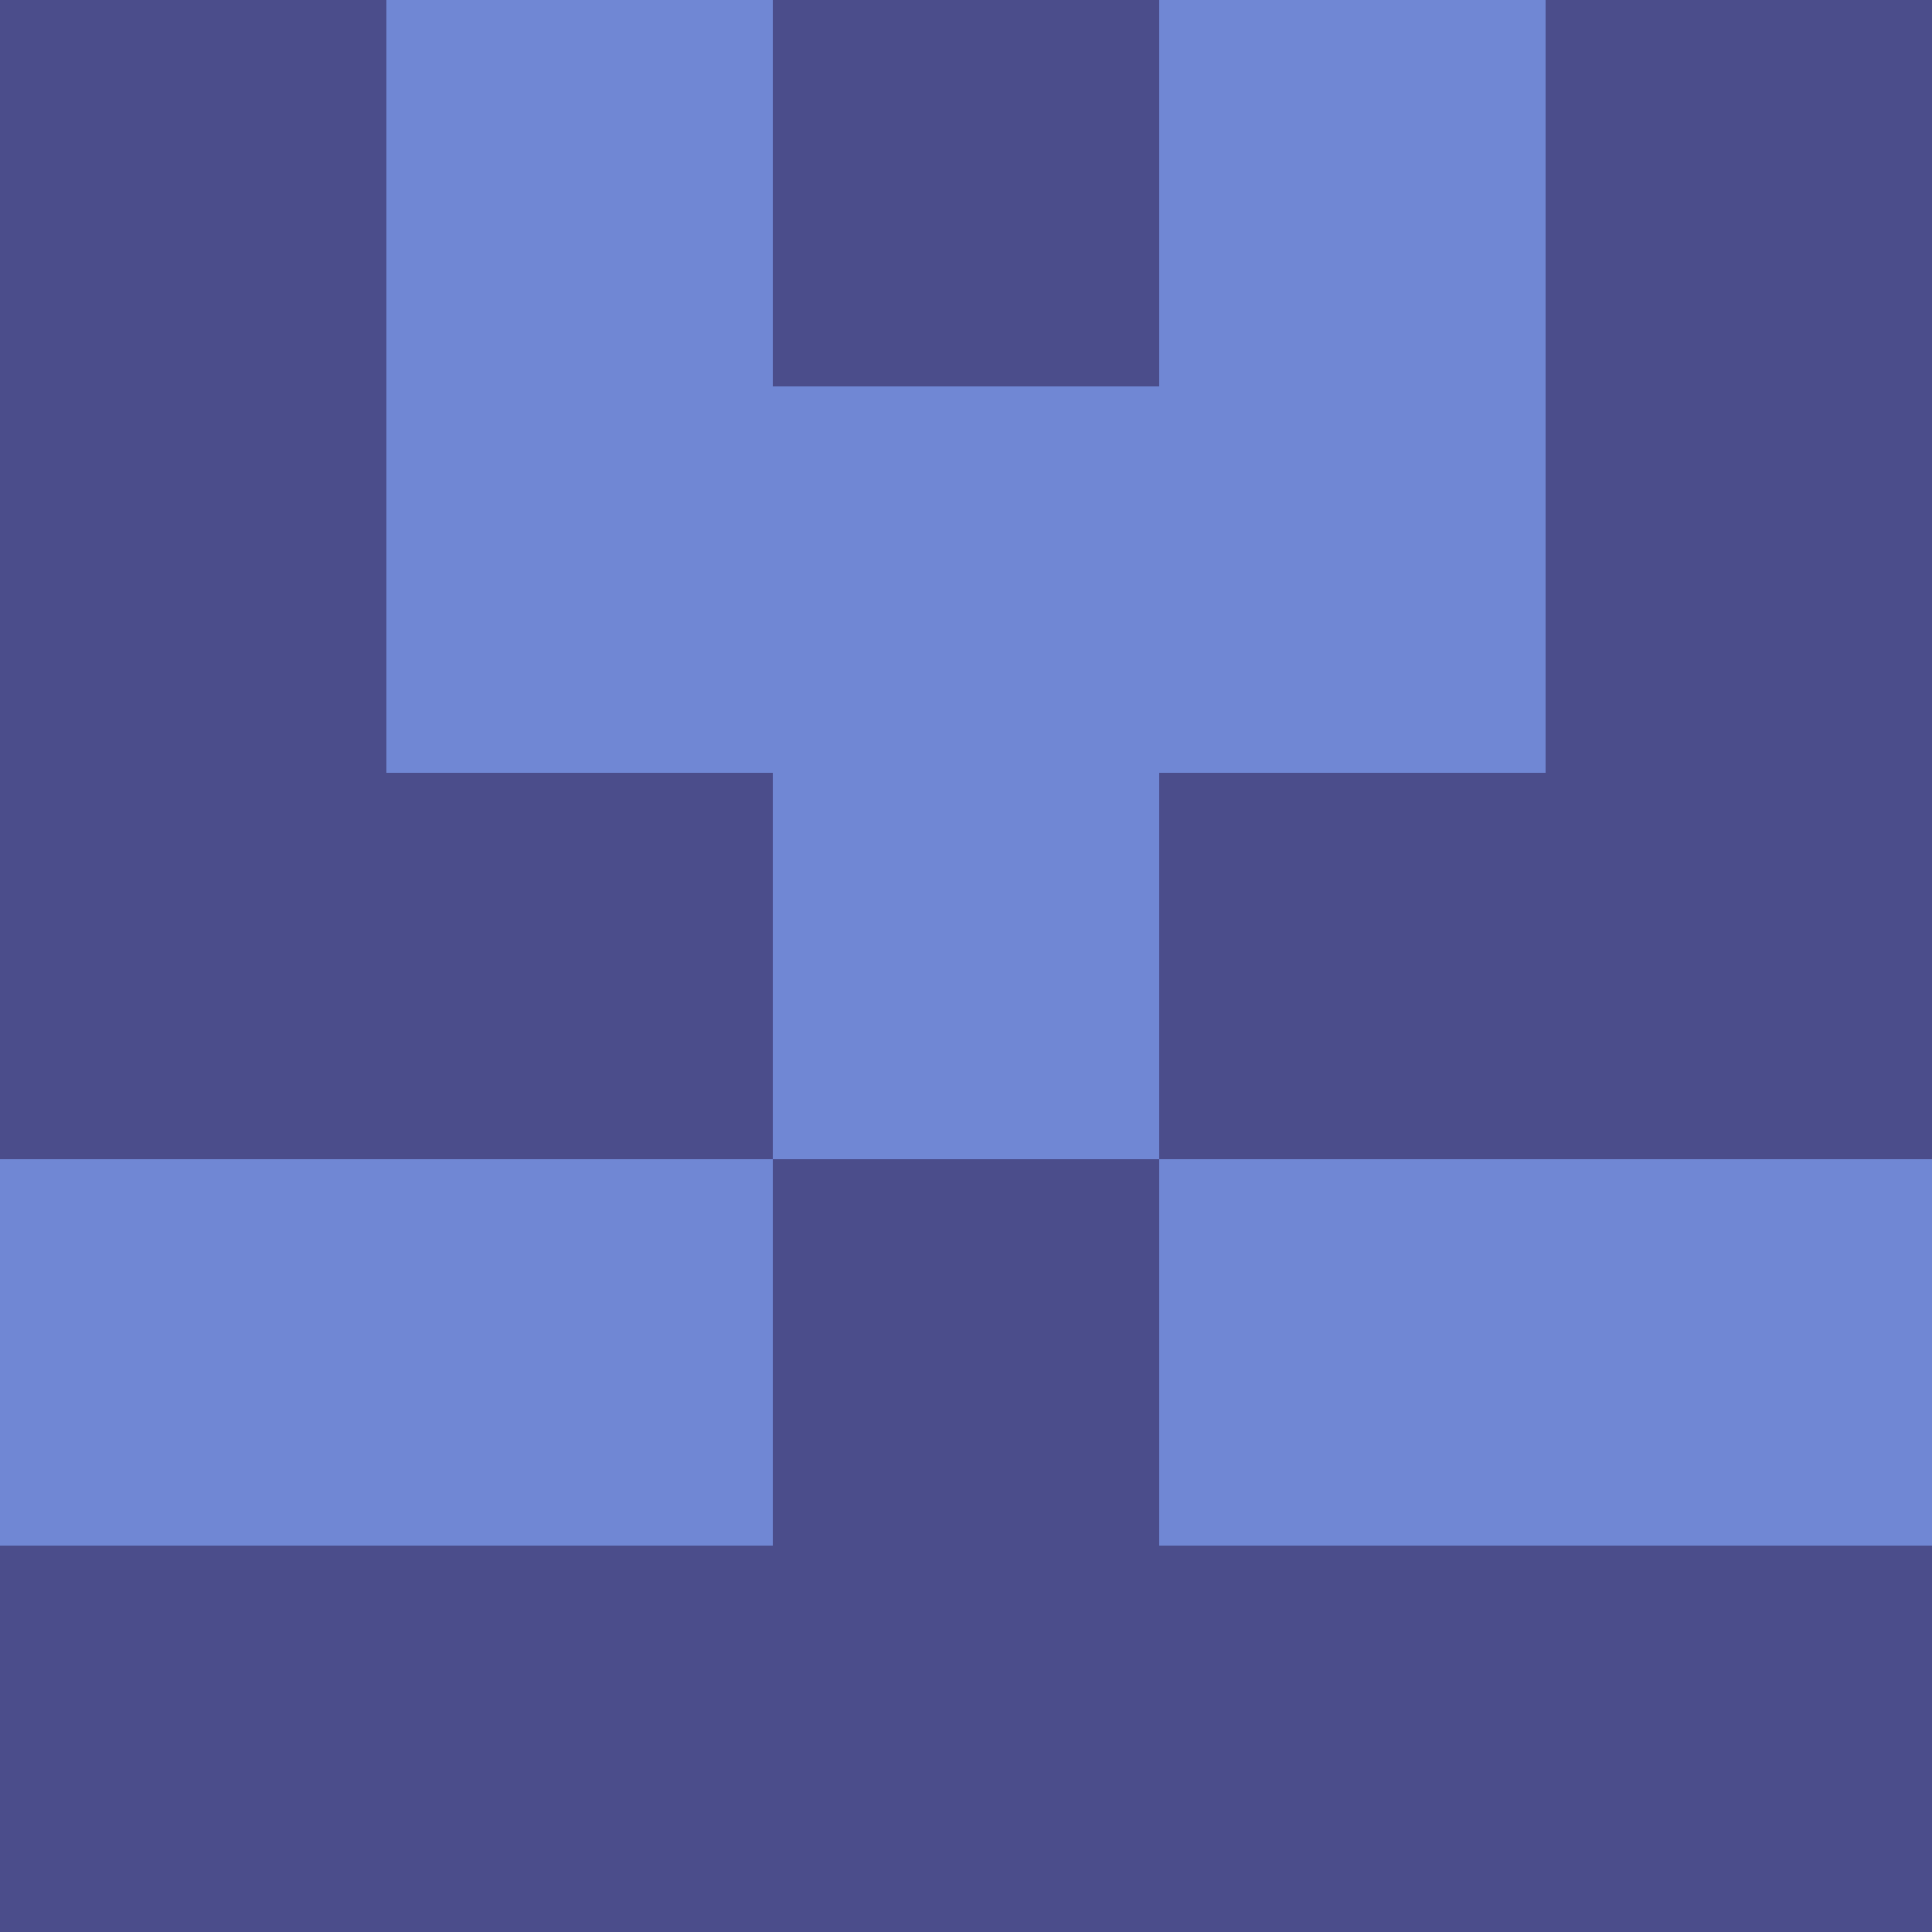 <?xml version="1.0" encoding="utf-8"?>
<!DOCTYPE svg PUBLIC "-//W3C//DTD SVG 20010904//EN"
        "http://www.w3.org/TR/2001/REC-SVG-20010904/DTD/svg10.dtd">

<svg viewBox="0 0 5 5"
     xmlns="http://www.w3.org/2000/svg"
     xmlns:xlink="http://www.w3.org/1999/xlink">

            <rect x ="0" y="0"
          width="1" height="1"
          fill="#4B4D8B"></rect>
        <rect x ="4" y="0"
          width="1" height="1"
          fill="#4B4D8B"></rect>
        <rect x ="1" y="0"
          width="1" height="1"
          fill="#7087D4"></rect>
        <rect x ="3" y="0"
          width="1" height="1"
          fill="#7087D4"></rect>
        <rect x ="2" y="0"
          width="1" height="1"
          fill="#4B4D8B"></rect>
                <rect x ="0" y="1"
          width="1" height="1"
          fill="#4B4D8B"></rect>
        <rect x ="4" y="1"
          width="1" height="1"
          fill="#4B4D8B"></rect>
        <rect x ="1" y="1"
          width="1" height="1"
          fill="#7087D4"></rect>
        <rect x ="3" y="1"
          width="1" height="1"
          fill="#7087D4"></rect>
        <rect x ="2" y="1"
          width="1" height="1"
          fill="#7087D4"></rect>
                <rect x ="0" y="2"
          width="1" height="1"
          fill="#4B4D8B"></rect>
        <rect x ="4" y="2"
          width="1" height="1"
          fill="#4B4D8B"></rect>
        <rect x ="1" y="2"
          width="1" height="1"
          fill="#4B4D8B"></rect>
        <rect x ="3" y="2"
          width="1" height="1"
          fill="#4B4D8B"></rect>
        <rect x ="2" y="2"
          width="1" height="1"
          fill="#7087D4"></rect>
                <rect x ="0" y="3"
          width="1" height="1"
          fill="#7087D4"></rect>
        <rect x ="4" y="3"
          width="1" height="1"
          fill="#7087D4"></rect>
        <rect x ="1" y="3"
          width="1" height="1"
          fill="#7087D4"></rect>
        <rect x ="3" y="3"
          width="1" height="1"
          fill="#7087D4"></rect>
        <rect x ="2" y="3"
          width="1" height="1"
          fill="#4B4D8B"></rect>
                <rect x ="0" y="4"
          width="1" height="1"
          fill="#4B4D8B"></rect>
        <rect x ="4" y="4"
          width="1" height="1"
          fill="#4B4D8B"></rect>
        <rect x ="1" y="4"
          width="1" height="1"
          fill="#4B4D8B"></rect>
        <rect x ="3" y="4"
          width="1" height="1"
          fill="#4B4D8B"></rect>
        <rect x ="2" y="4"
          width="1" height="1"
          fill="#4B4D8B"></rect>
        </svg>

